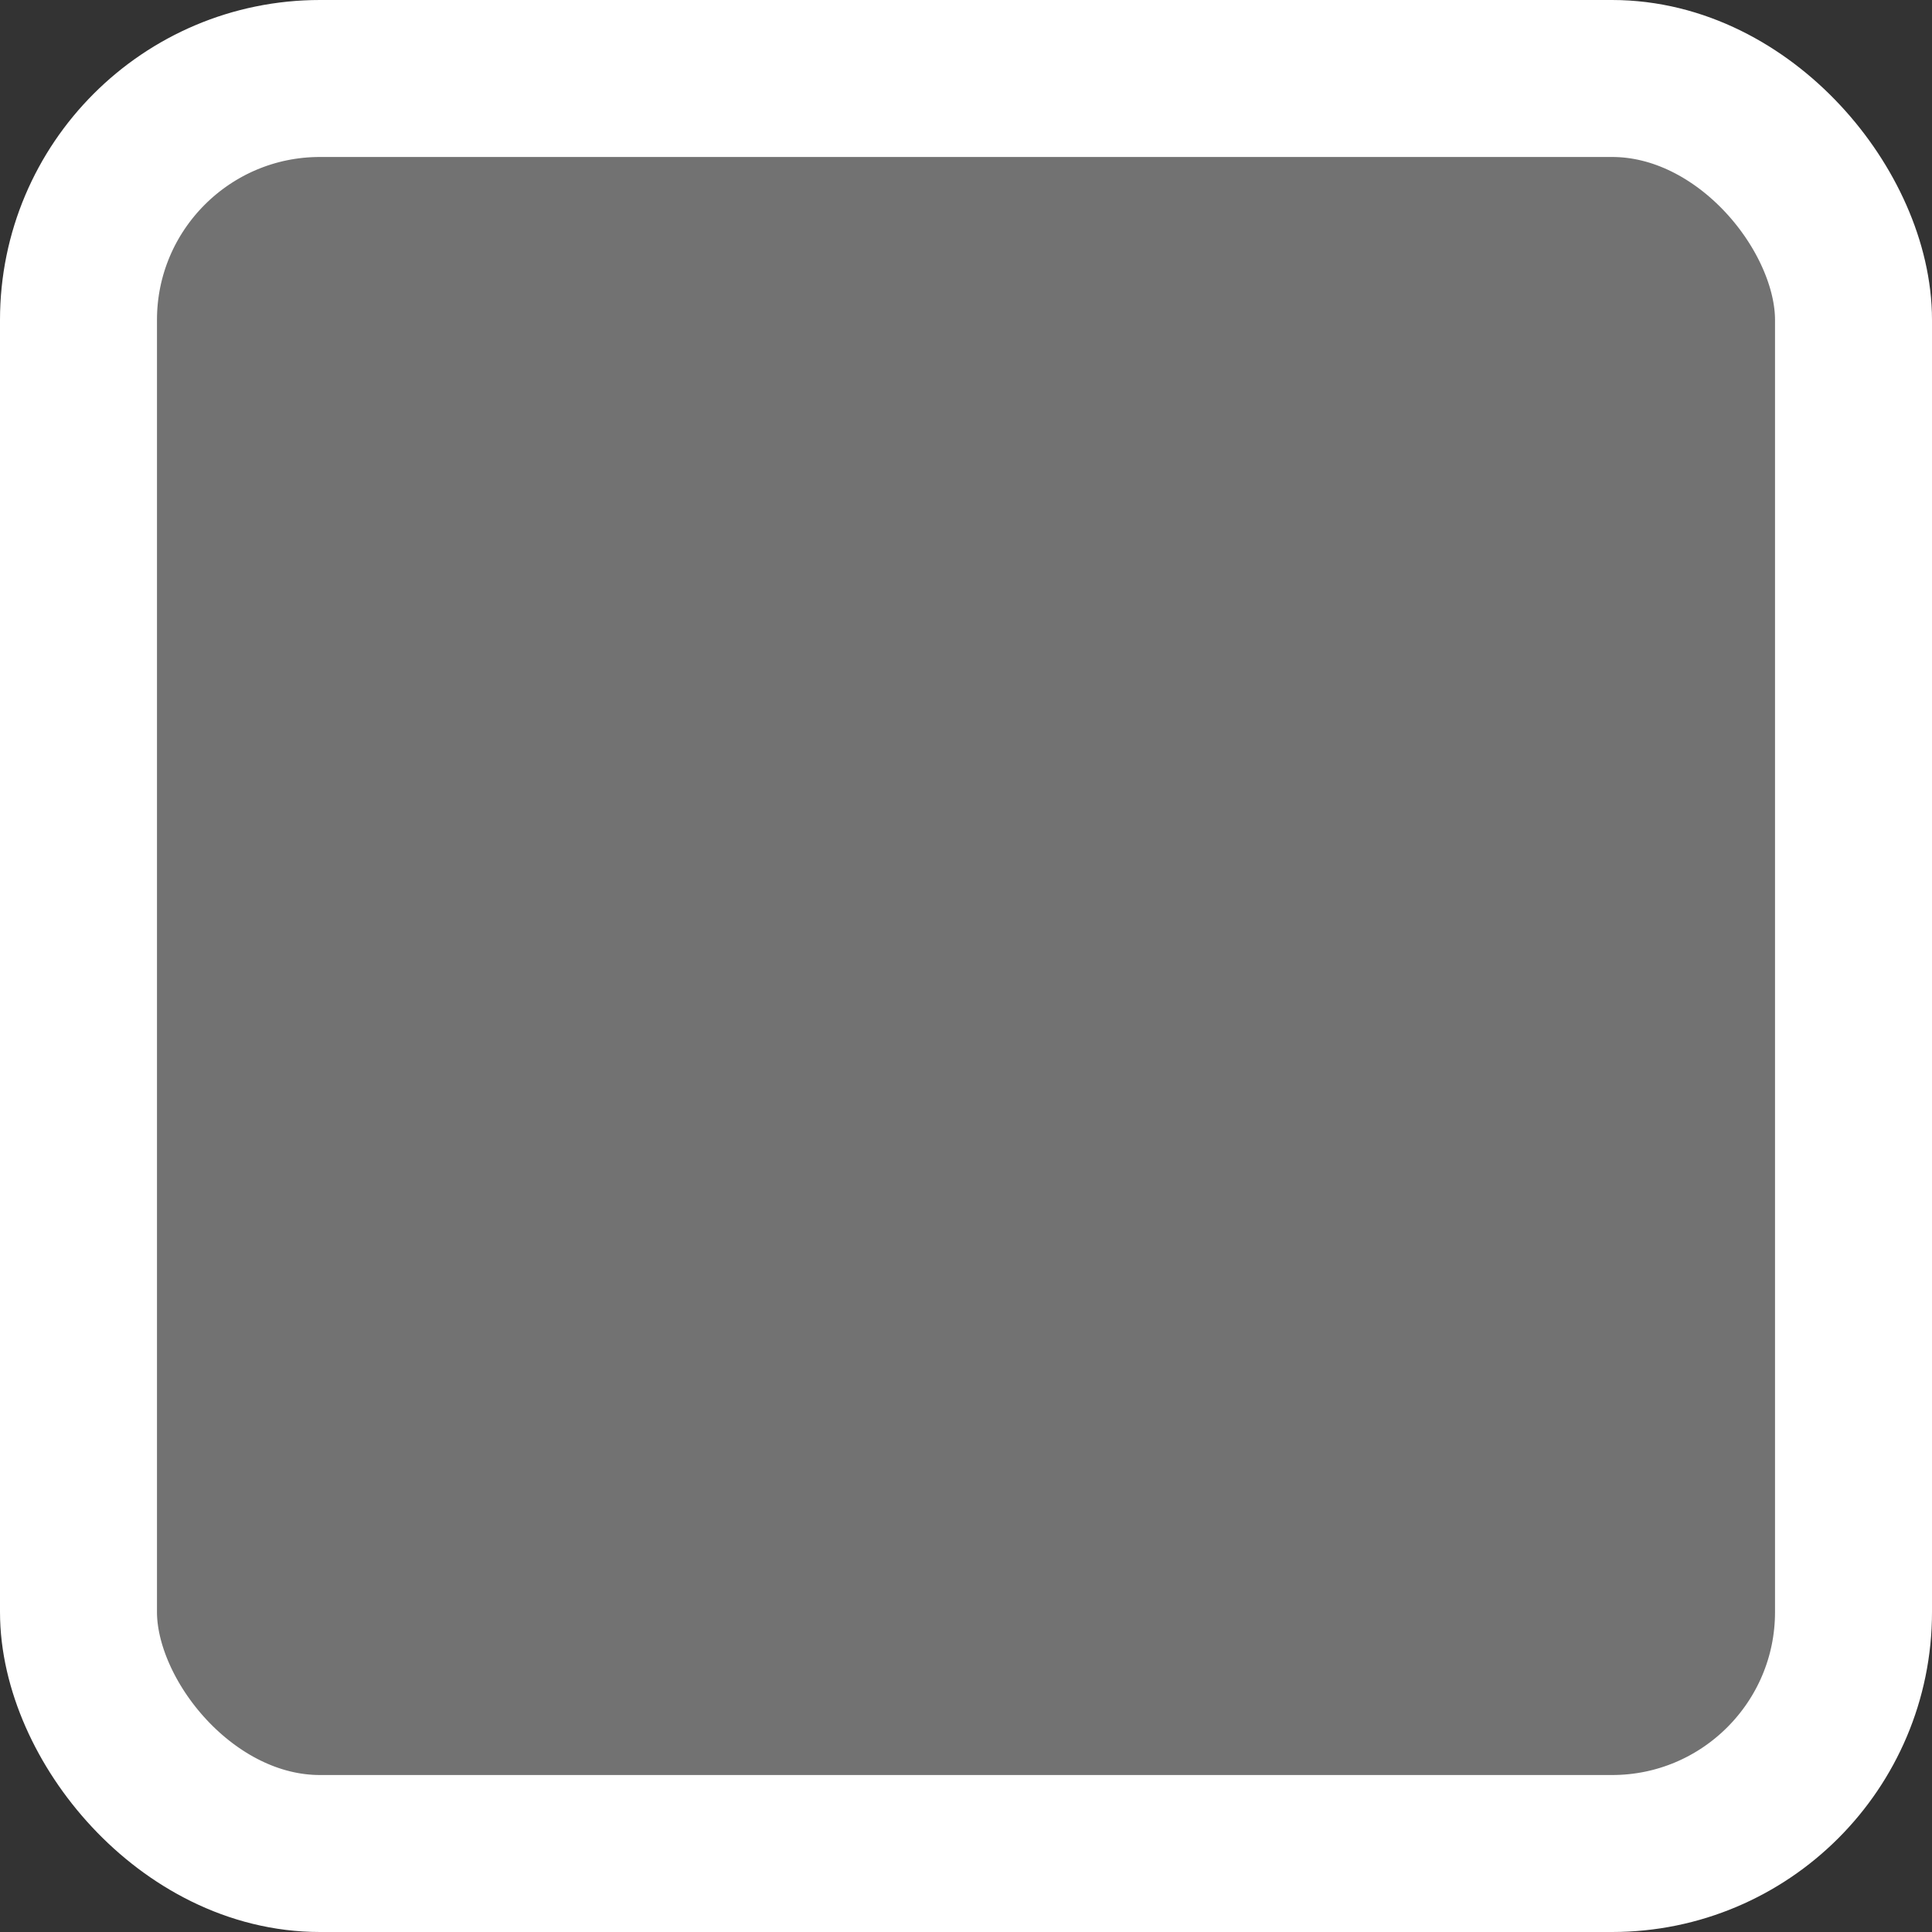 <svg xmlns="http://www.w3.org/2000/svg" width="16" height="16" viewBox="0 0 16 16">
  <rect x="0" y="0" width="16" height="16" fill="#333333" stroke="none"/>
  <rect width="14.7" height="14.7" x=".65" y=".65" fill="#FFF" fill-opacity=".311" stroke="#FFF" stroke-width="1.3" rx="2"/>
</svg>
